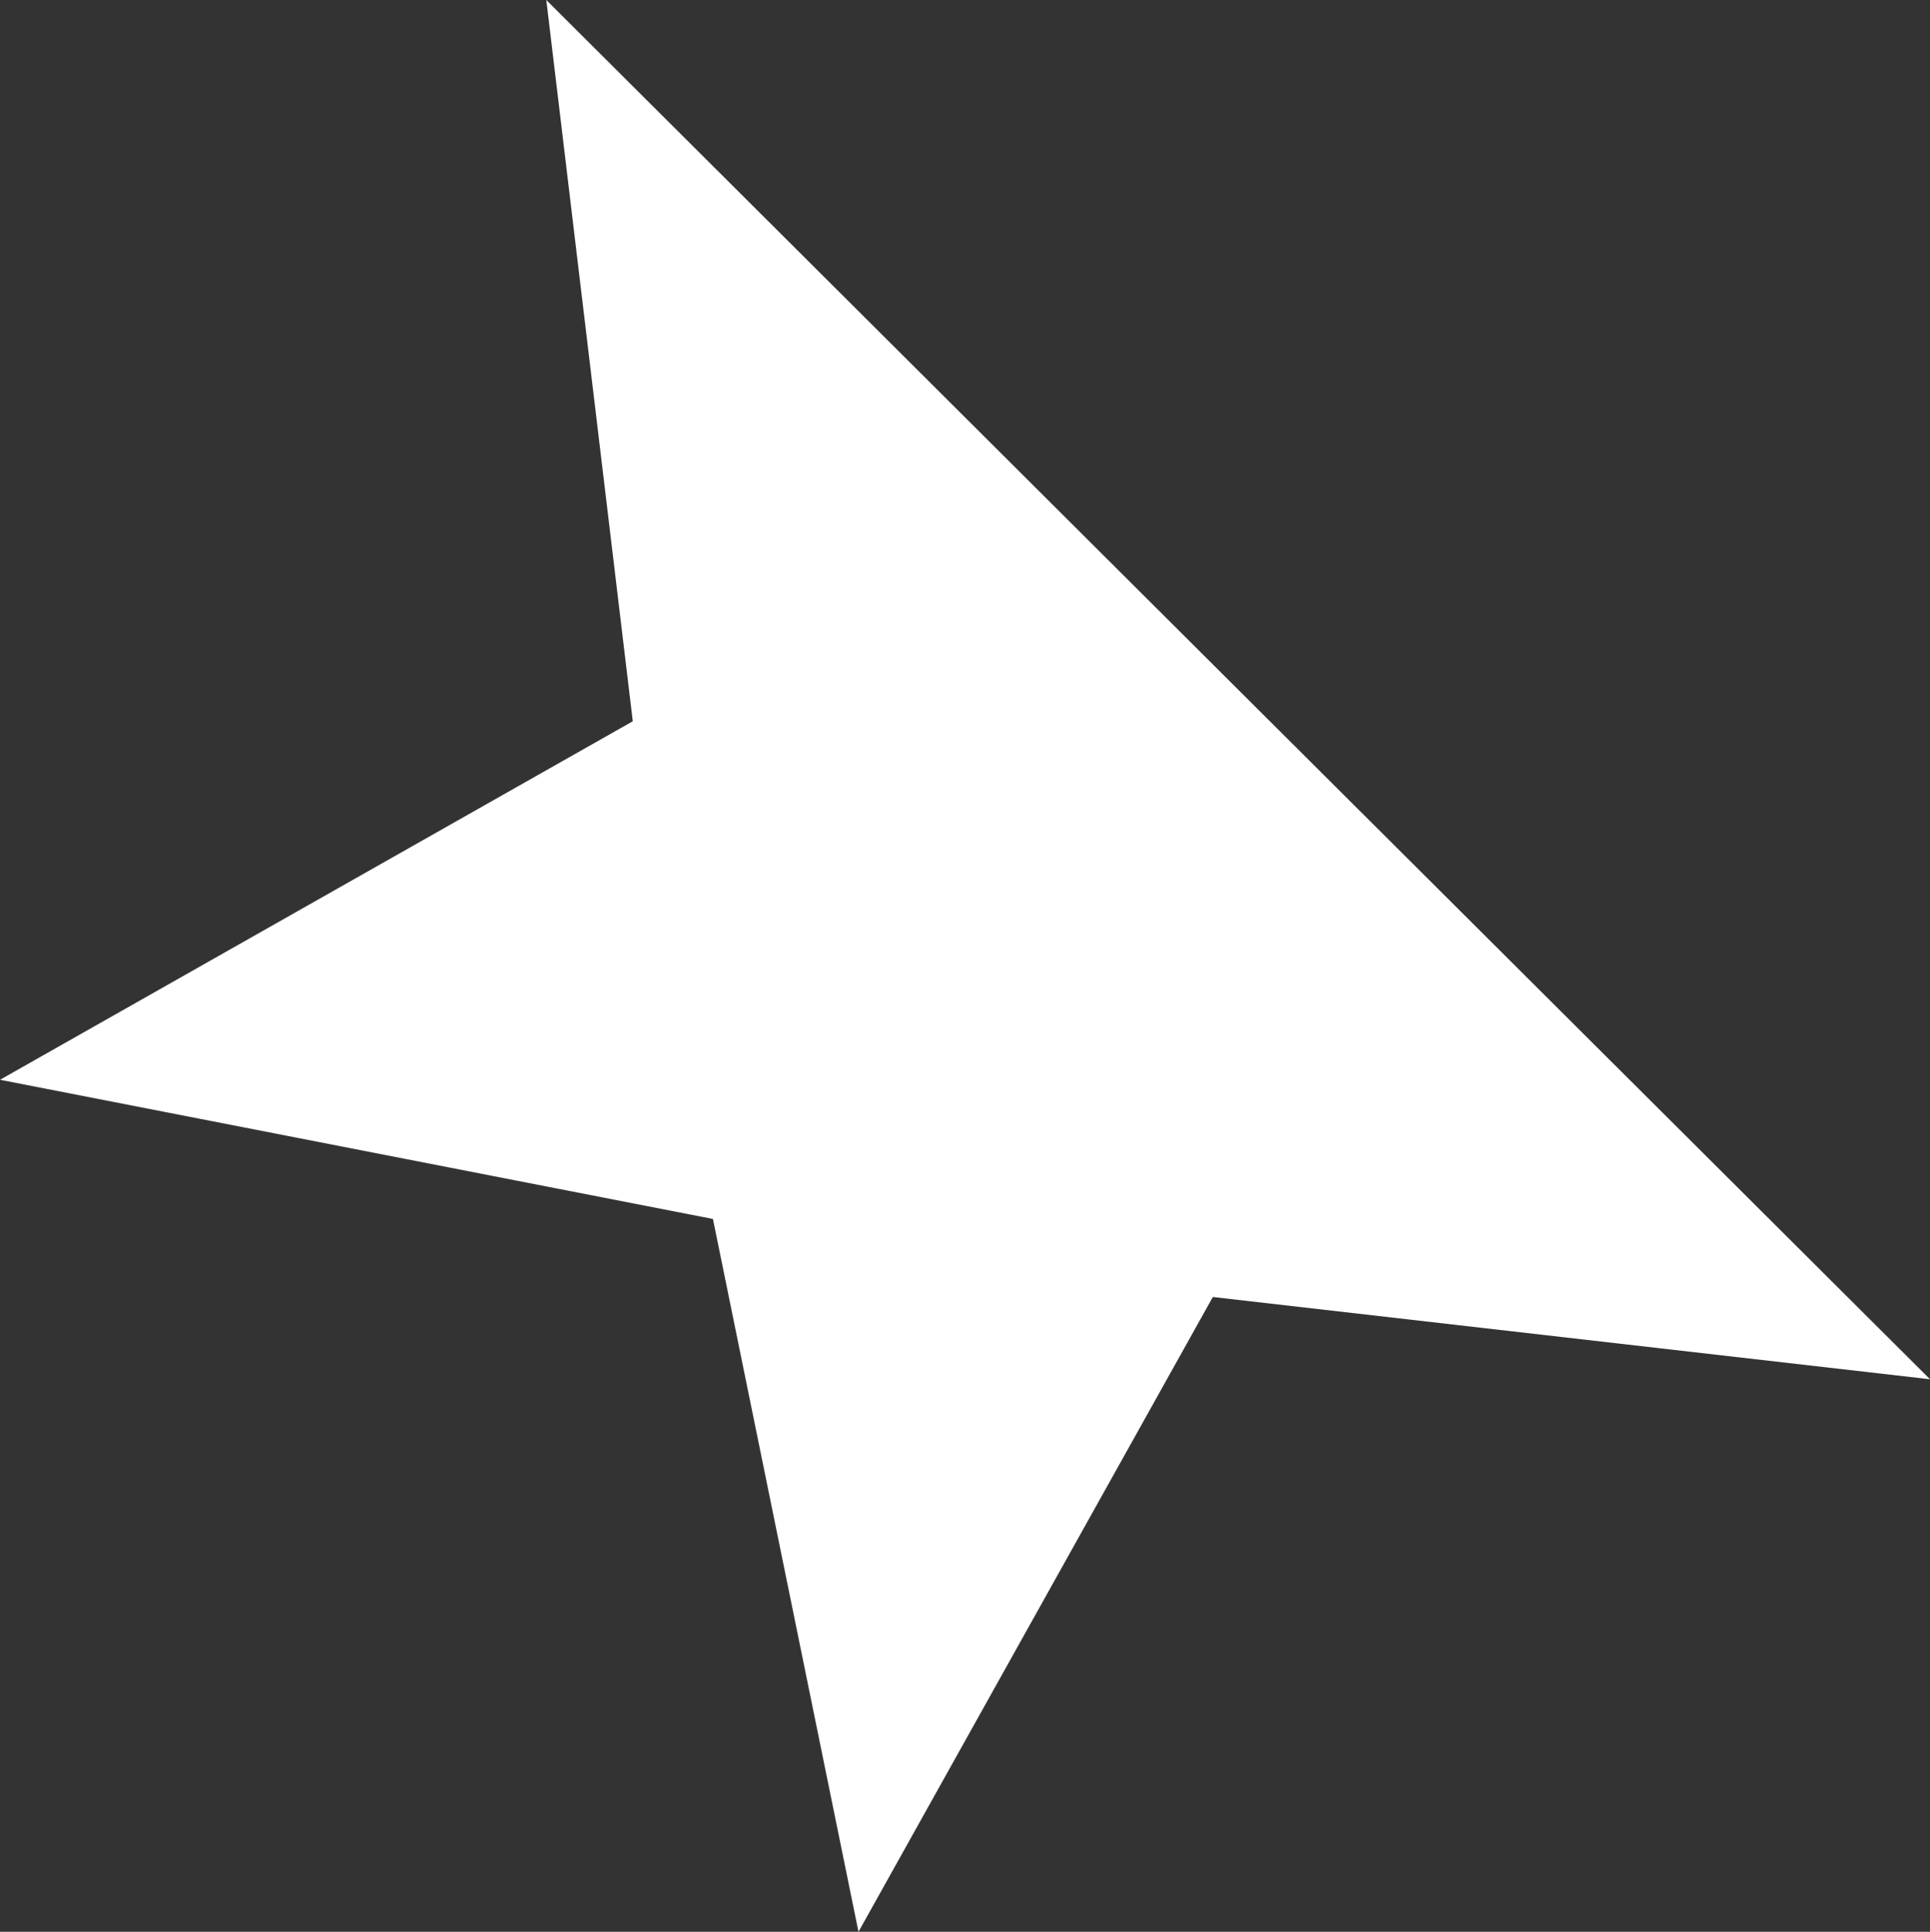 <?xml version="1.0" encoding="UTF-8"?><svg xmlns="http://www.w3.org/2000/svg" viewBox="0 0 9.15 9.16"><rect x="0" y="0" width="9.15" height="9.16" fill="#333333" stroke="none"/><defs><style>.d{fill:#fff;}</style></defs><g id="a"/><g id="b"><g id="c"><polygon class="d" points="3 3.42 0 5.12 3.38 5.78 4.07 9.16 5.75 6.15 9.15 6.54 2.59 0 3 3.42"/></g></g></svg>